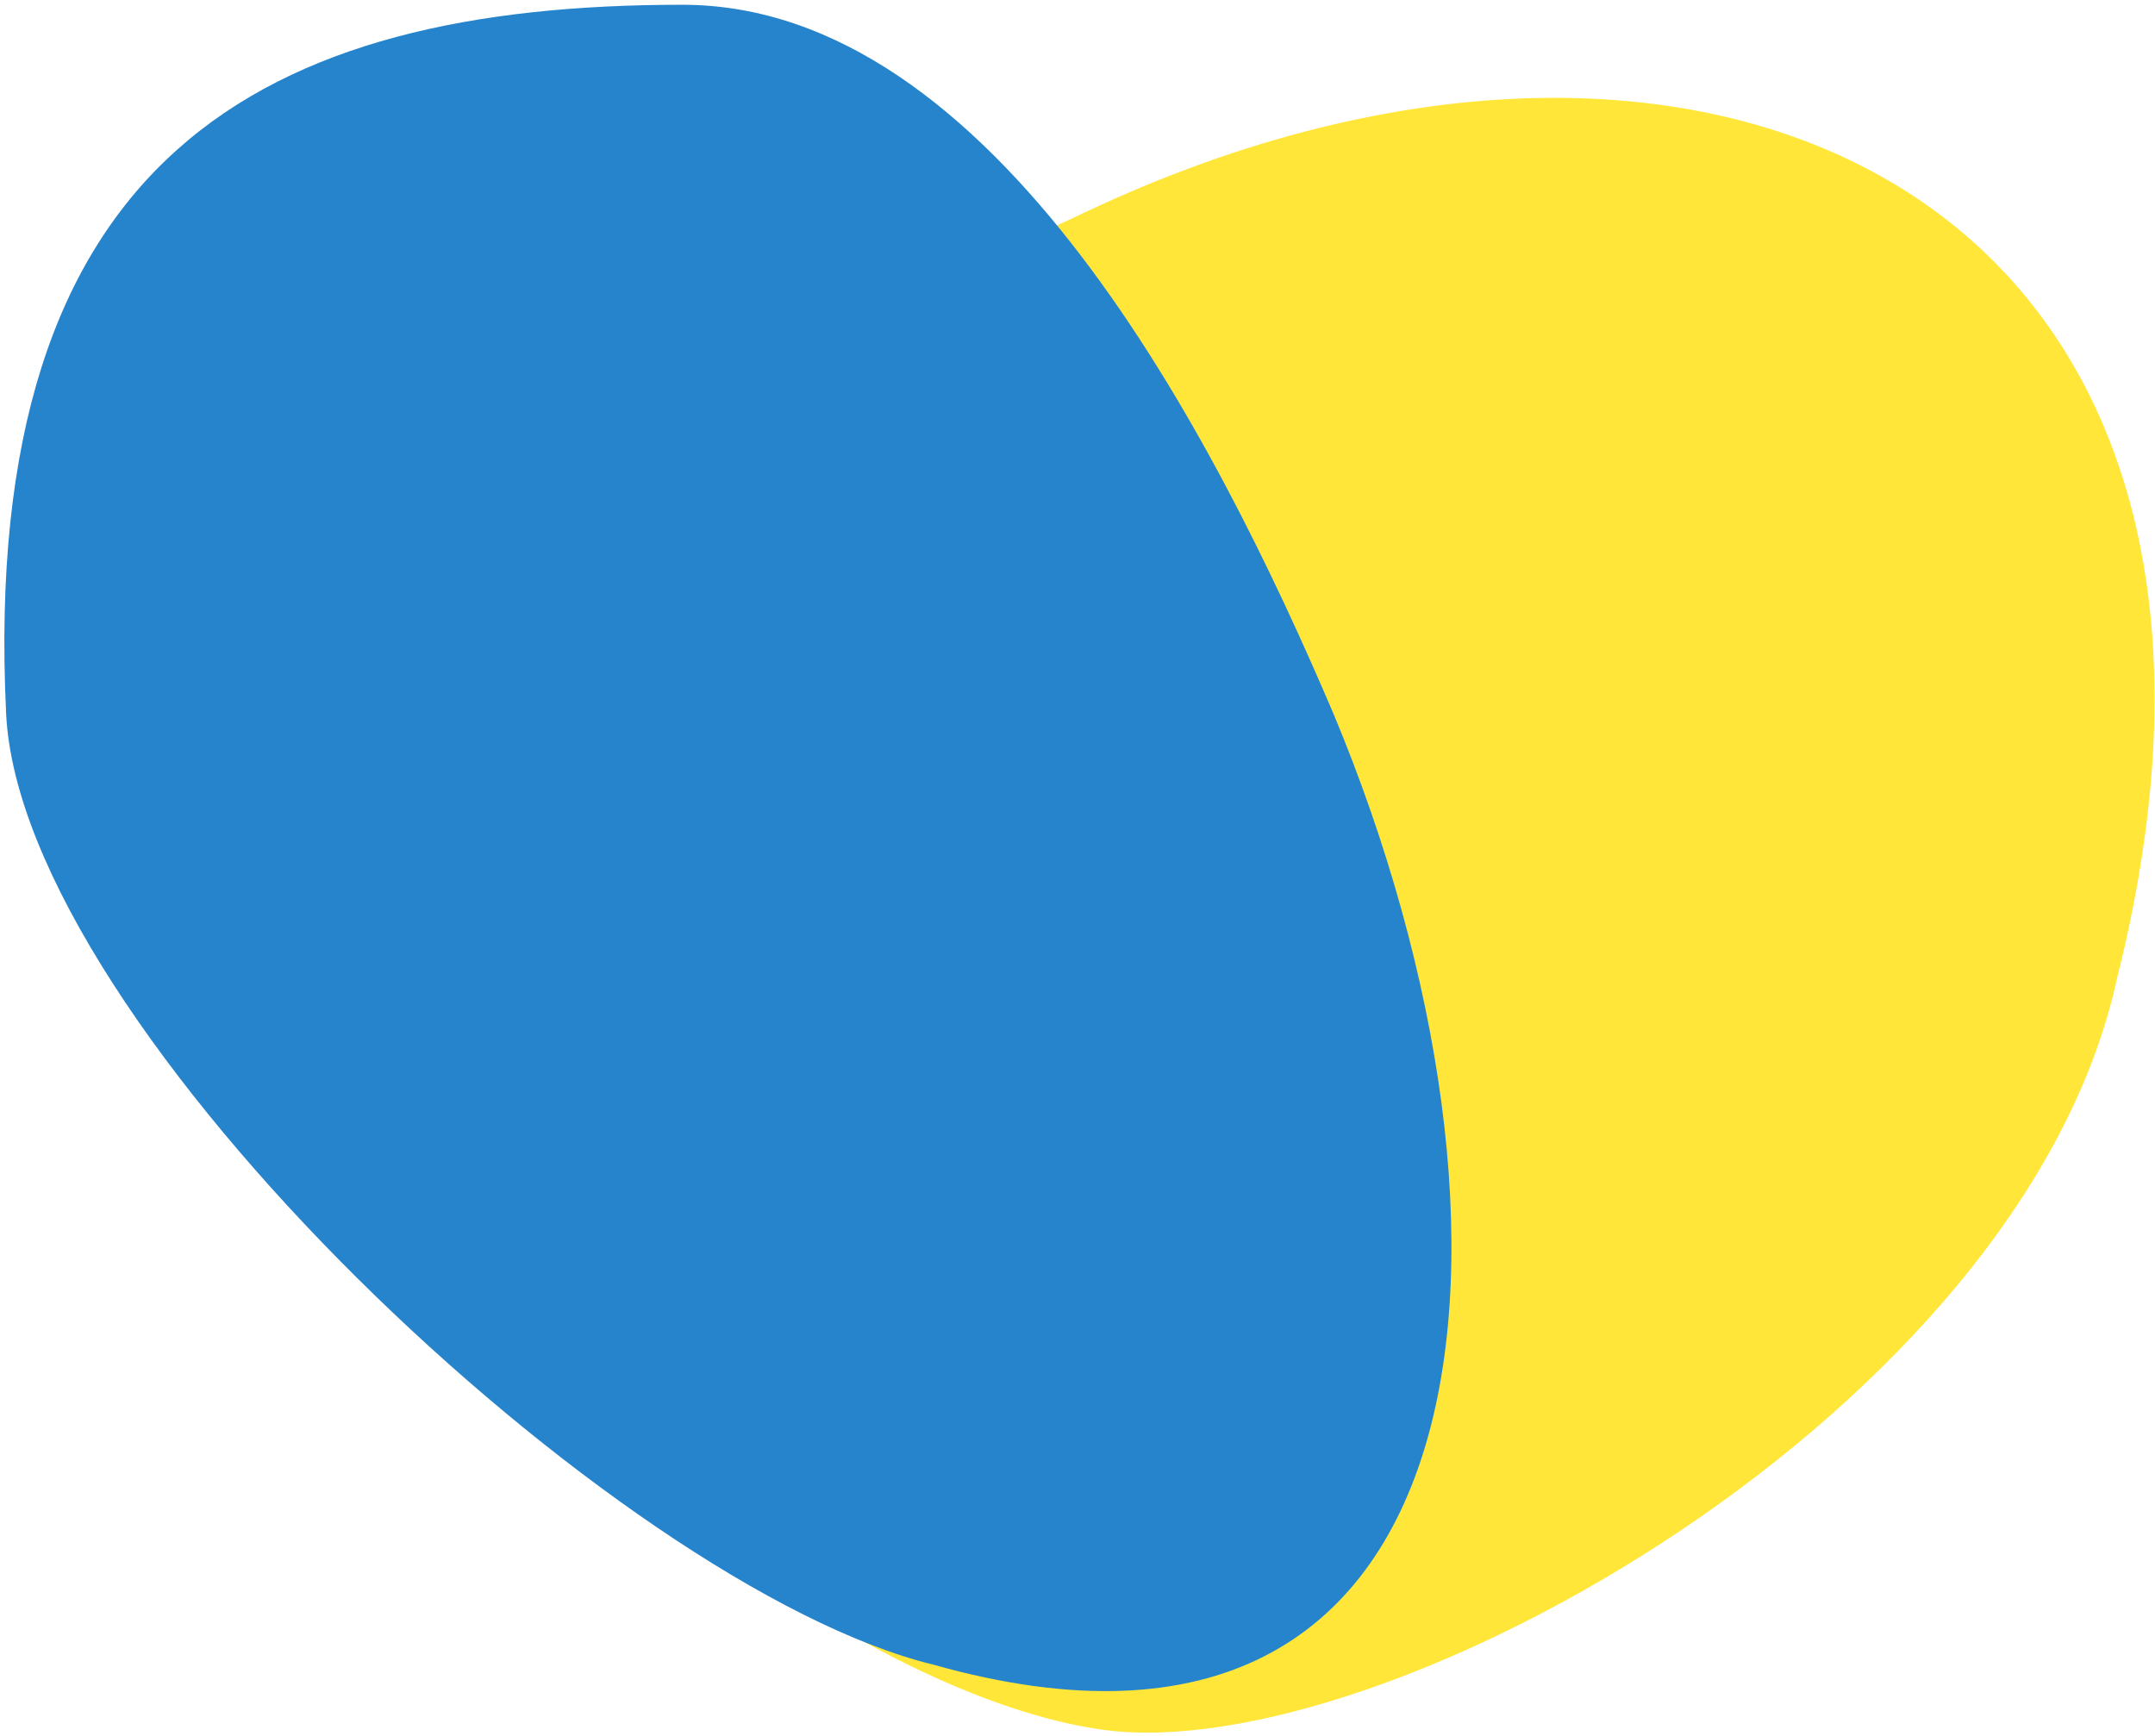 <svg width="679" height="547" viewBox="0 0 679 547" fill="none" xmlns="http://www.w3.org/2000/svg">
<path d="M667.035 308.288C637.296 444.897 436.217 556.896 347.811 545.084C259.404 533.272 94.415 409.019 94.378 263.473C94.344 128.446 236.368 117.681 342.45 66.624C539.393 -26.089 728.573 63.7 667.035 308.288Z" fill="#FFE639"/>
<path d="M294 524.5C194.53 500.204 6.682 323.641 1.929 224.854C-6.539 48.878 83 1.5 215 1.5C313.234 1.5 382.686 137.097 420.139 224.853C488.16 387.78 472.119 574.869 294 524.5Z" fill="#2584CB"/>
</svg>
